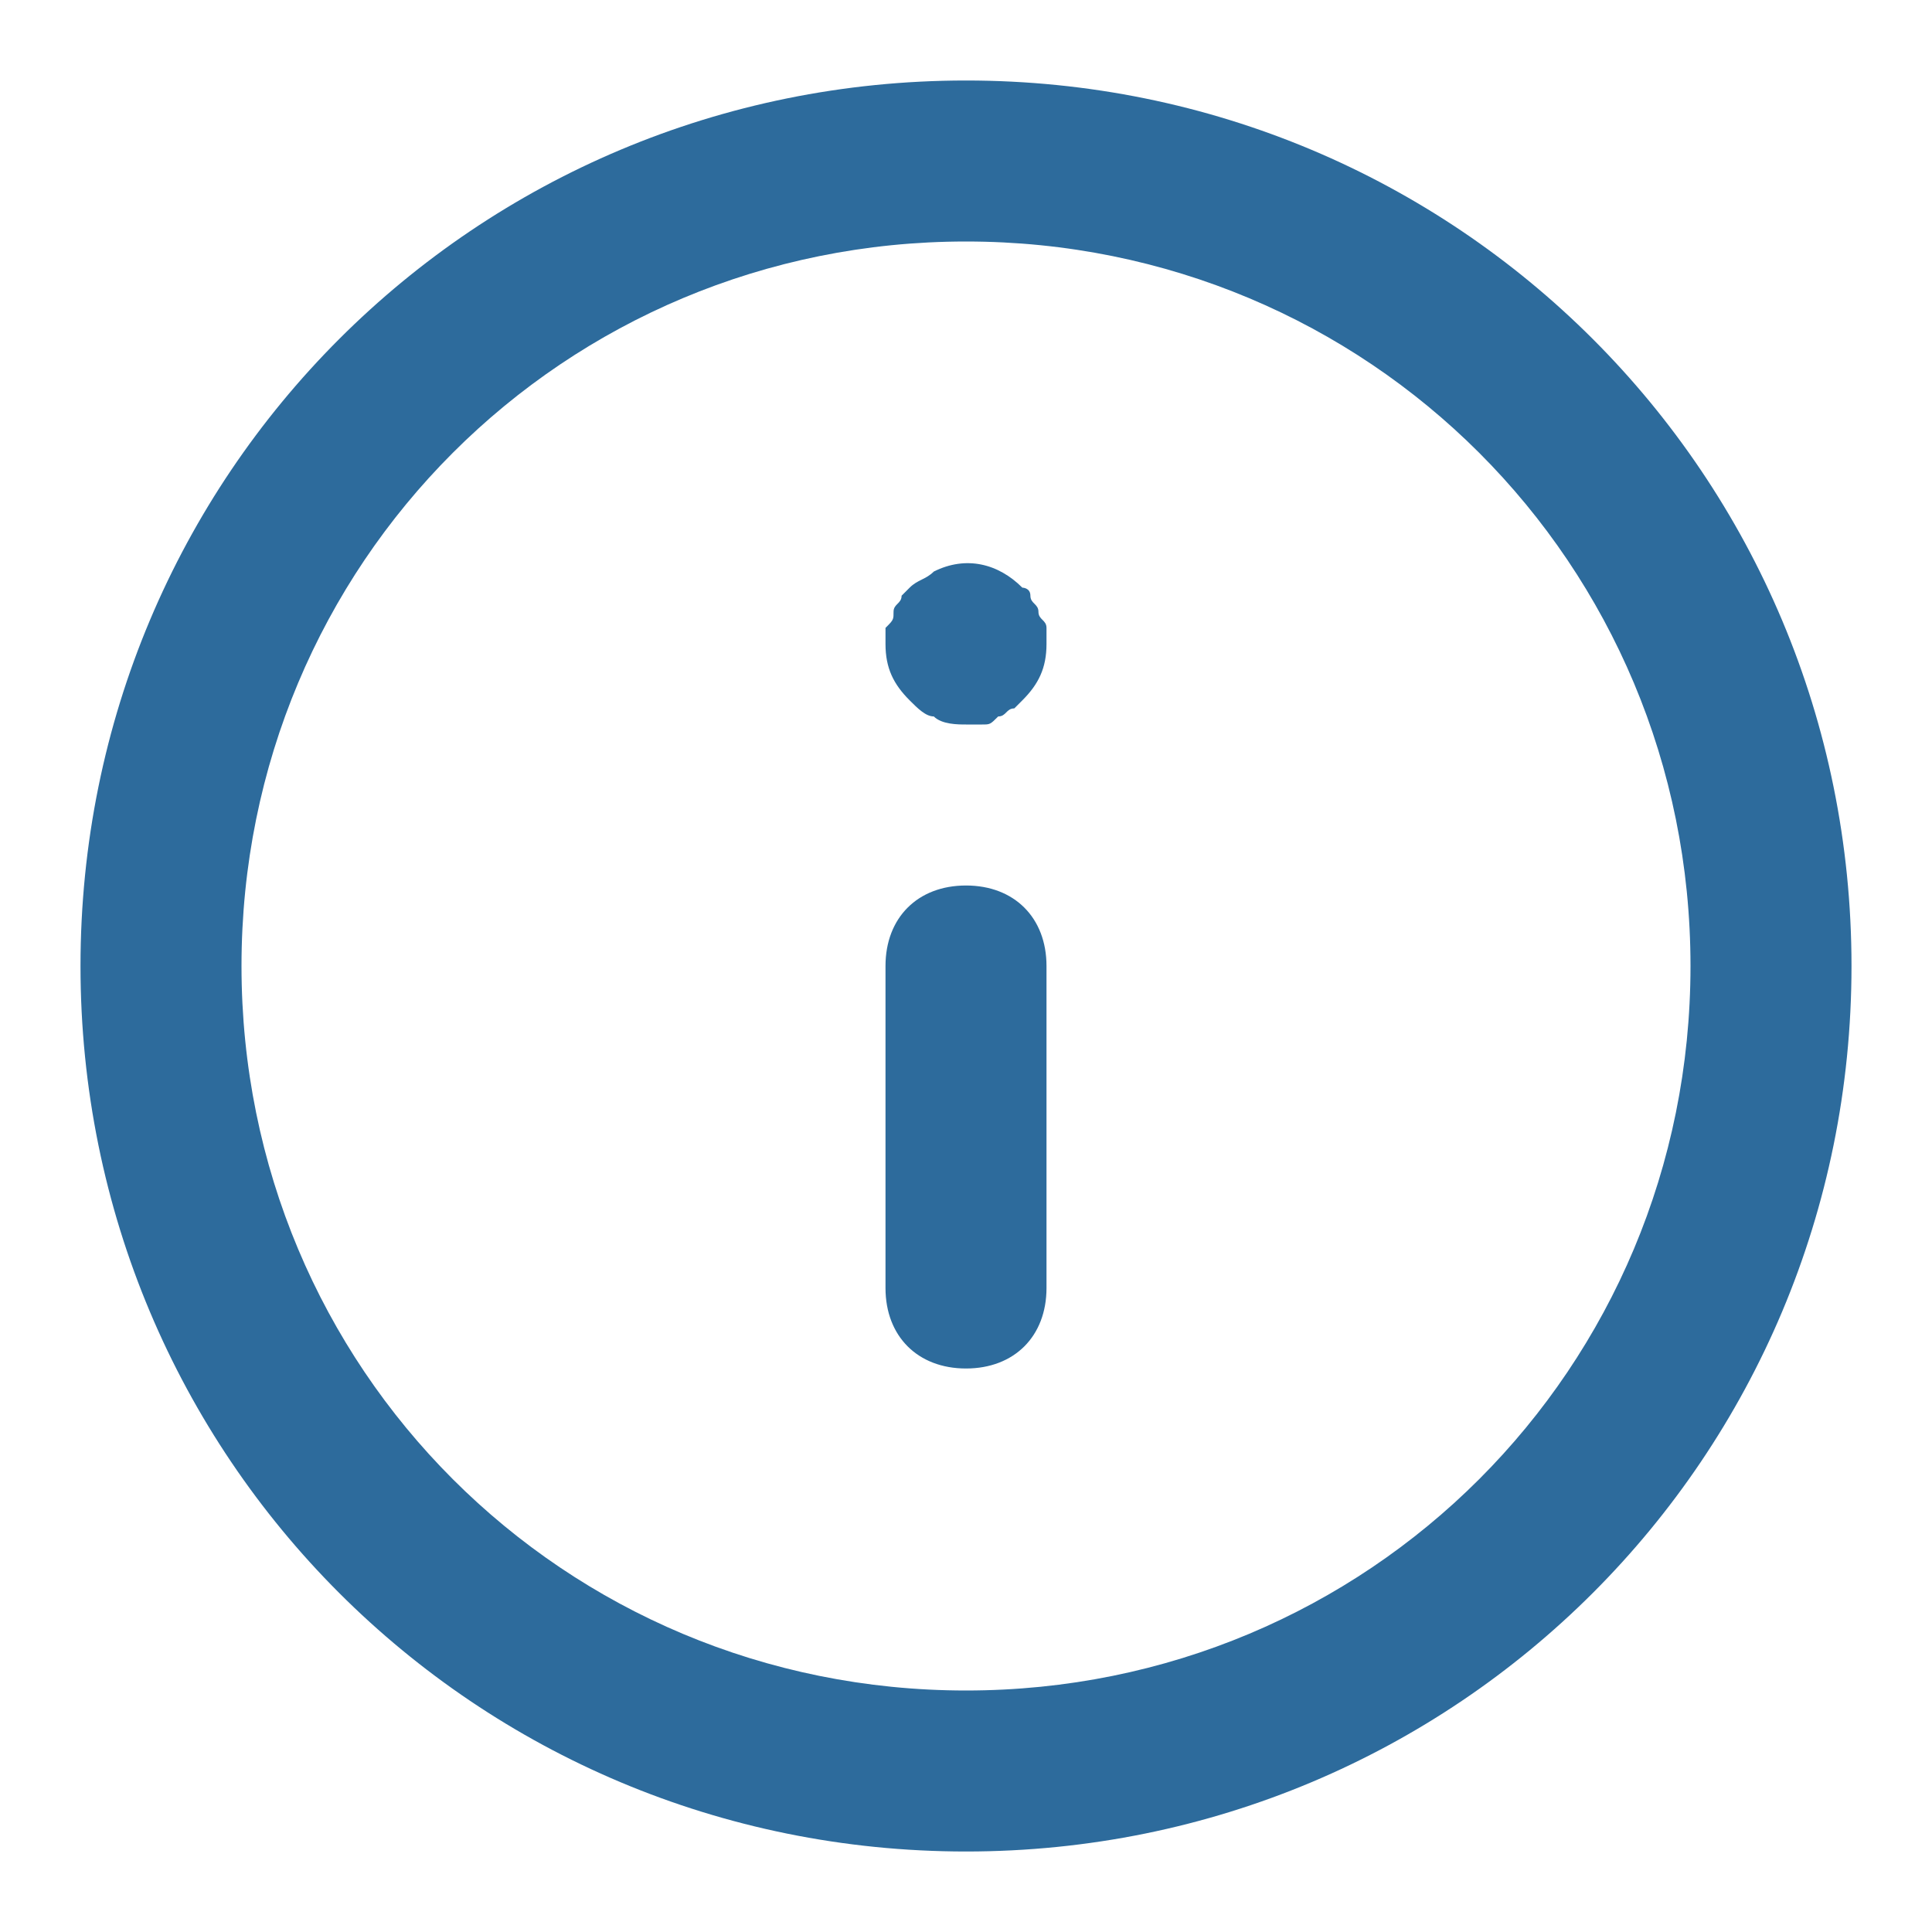 <svg width="24" height="24" viewBox="0 0 24 24" fill="none" xmlns="http://www.w3.org/2000/svg">
<path fill-rule="evenodd" clip-rule="evenodd" d="M12 1C5.9 1 1 5.9 1 12C1 18.1 5.9 23 12 23C18.1 23 23 18.1 23 12C23 5.9 18.1 1 12 1ZM12 21C7 21 3 17 3 12C3 7 7 3 12 3C17 3 21 7 21 12C21 17 17 21 12 21ZM12 11C11.4 11 11 11.4 11 12V16C11 16.6 11.4 17 12 17C12.6 17 13 16.6 13 16V12C13 11.4 12.6 11 12 11ZM12.85 7.5C12.875 7.525 12.9 7.55 12.9 7.6C12.9 7.65 12.925 7.675 12.95 7.7C12.975 7.725 13 7.75 13 7.8V8C13 8.3 12.9 8.5 12.7 8.7L12.6 8.8C12.55 8.8 12.525 8.825 12.5 8.85C12.475 8.875 12.45 8.9 12.4 8.9L12.4 8.9C12.3 9 12.3 9 12.2 9H12C11.9 9 11.7 9 11.6 8.9C11.5 8.9 11.4 8.8 11.3 8.7C11.1 8.5 11 8.3 11 8V7.8C11.057 7.743 11.082 7.718 11.092 7.689C11.1 7.667 11.1 7.643 11.1 7.6C11.1 7.55 11.125 7.525 11.15 7.5C11.175 7.475 11.2 7.45 11.2 7.4L11.3 7.3C11.35 7.25 11.4 7.225 11.45 7.2C11.5 7.175 11.55 7.15 11.6 7.1C12 6.9 12.4 7 12.7 7.3C12.7 7.3 12.8 7.3 12.8 7.4C12.8 7.45 12.825 7.475 12.85 7.5Z" fill="#2D6B9C"/>
</svg>
